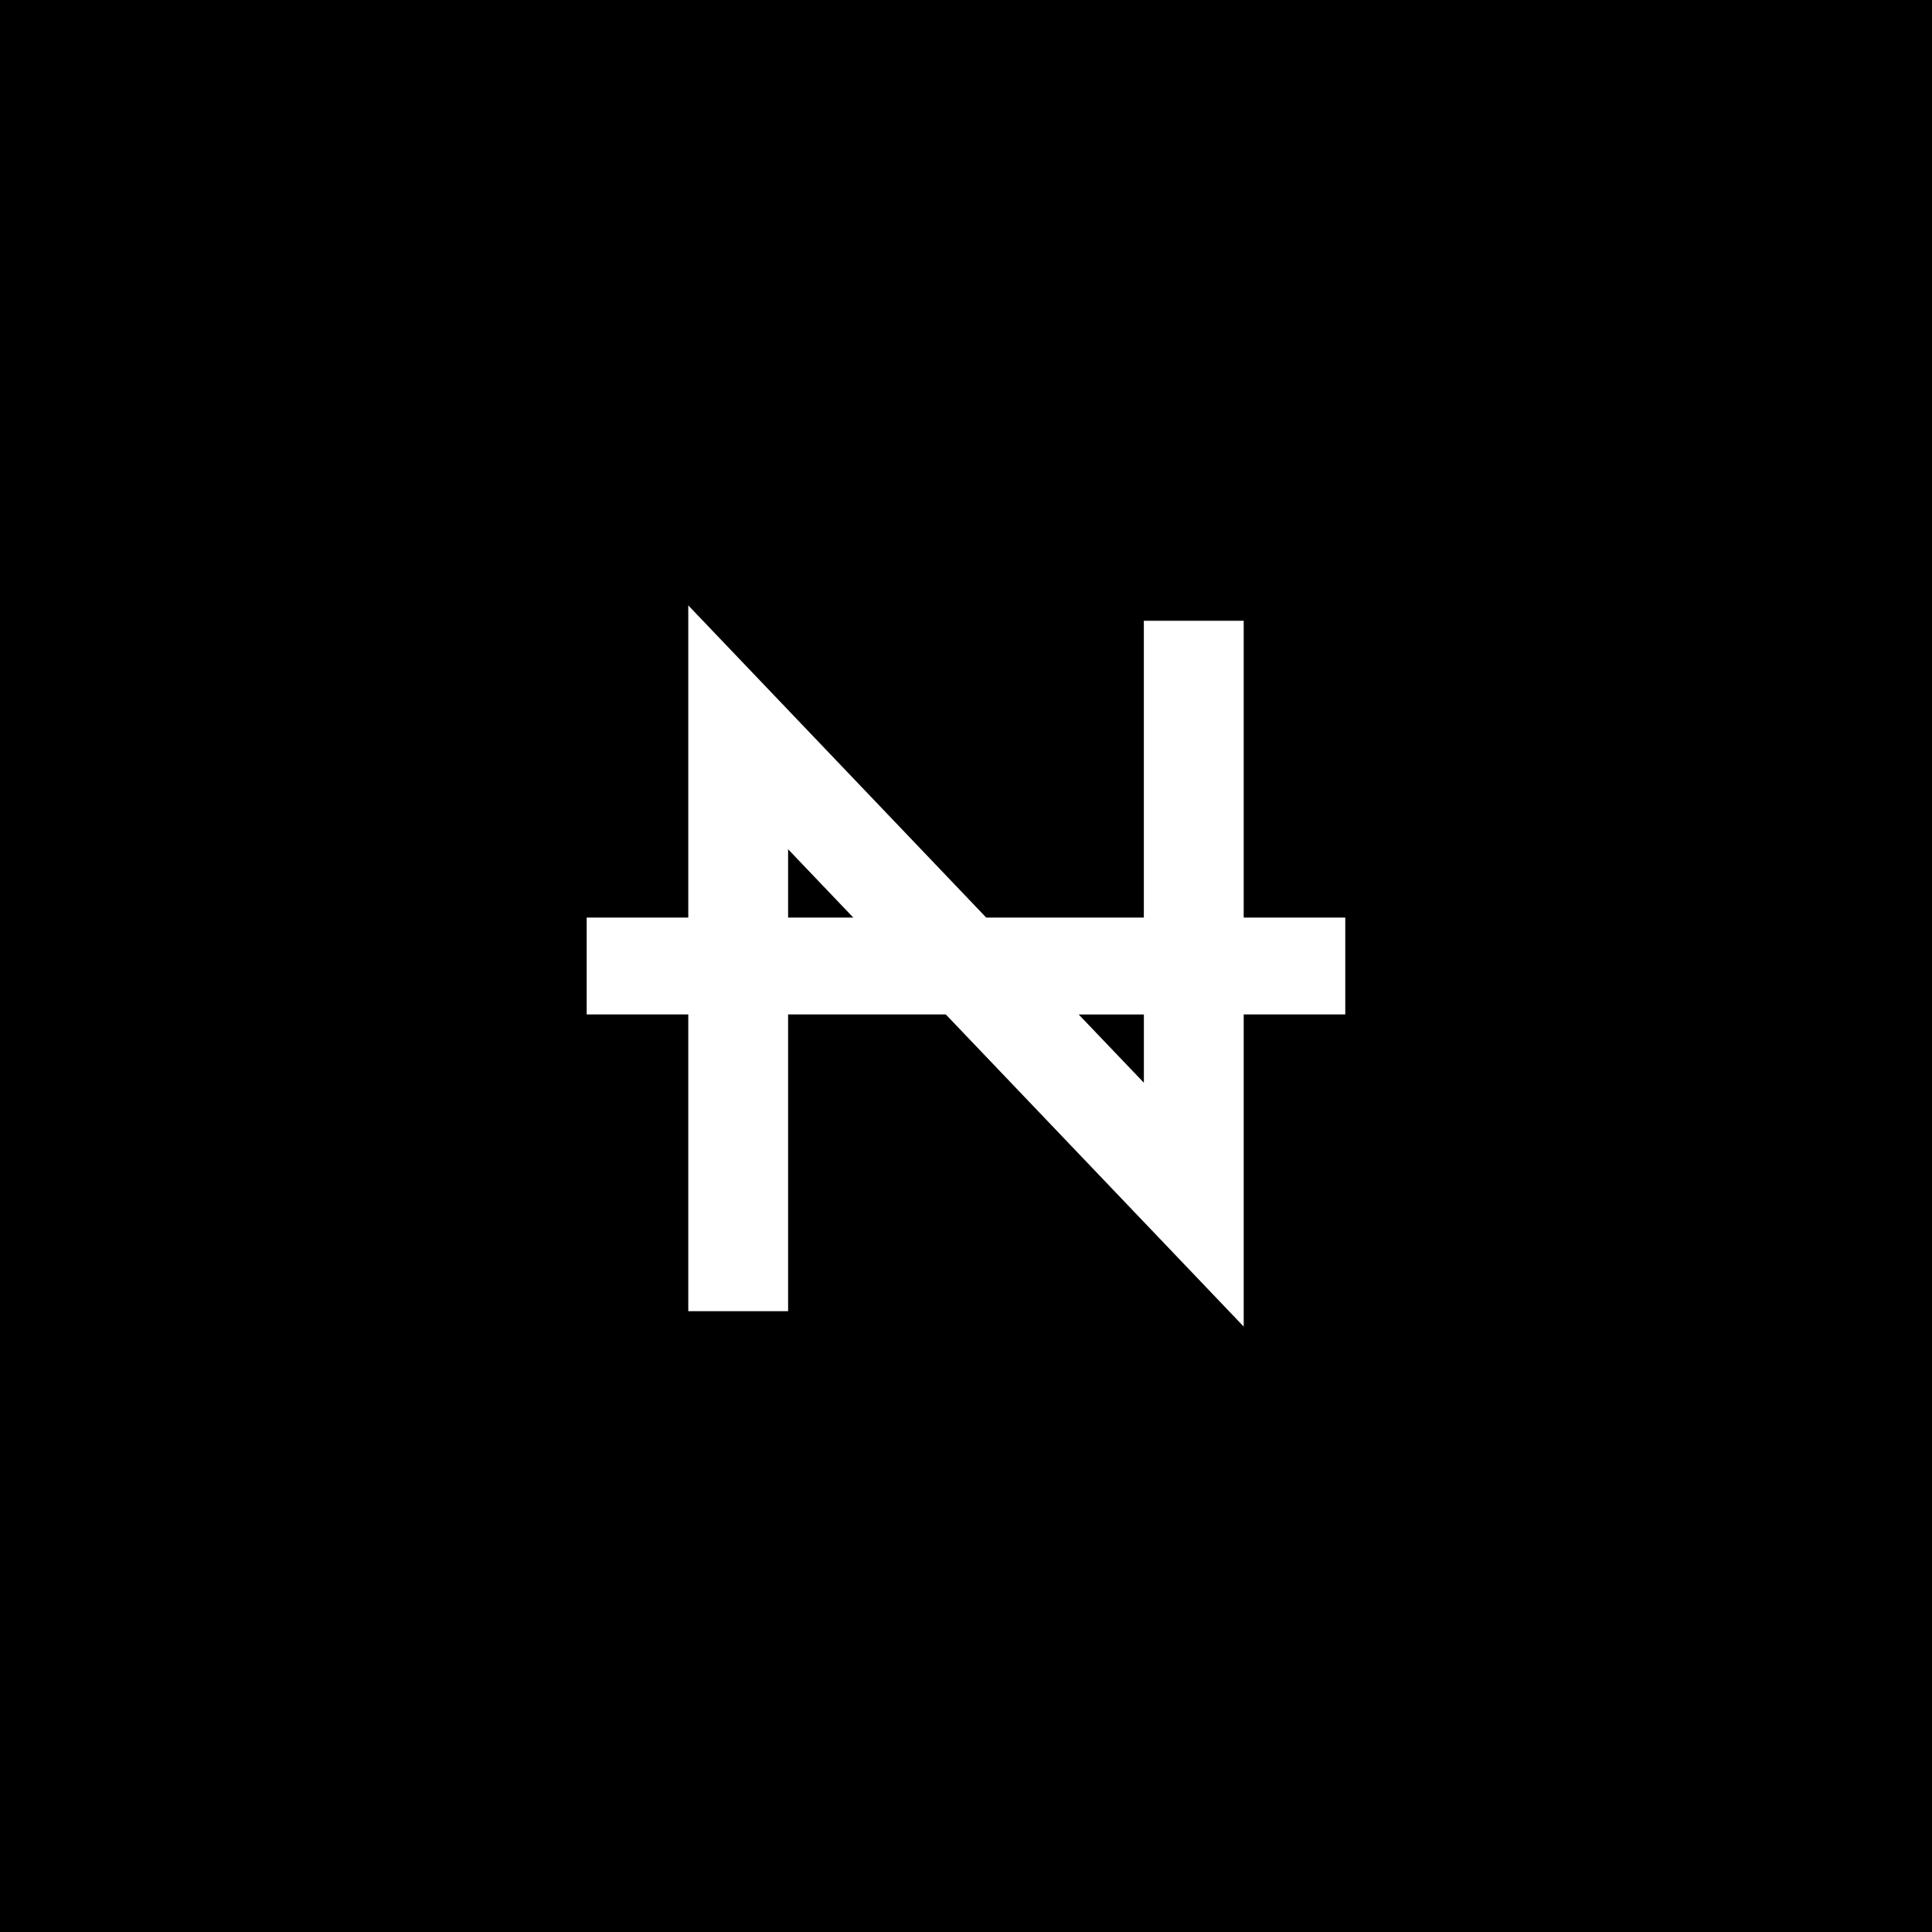 <svg xmlns="http://www.w3.org/2000/svg" width="120" height="120" viewBox="0 0 120 120"><path d="M71.048 67.25V63.01h-4.05M48.95 56.992H53l-4.05-4.244"></path><path d="M0 0v120h120V0H0zm83.558 63.008h-6.31v19.388L58.744 63.008H48.95V81.44h-6.2V63.008h-6.31v-6.016h6.31v-19.39l18.506 19.39h9.79V38.558h6.202v18.434h6.31v6.016z"></path></svg>